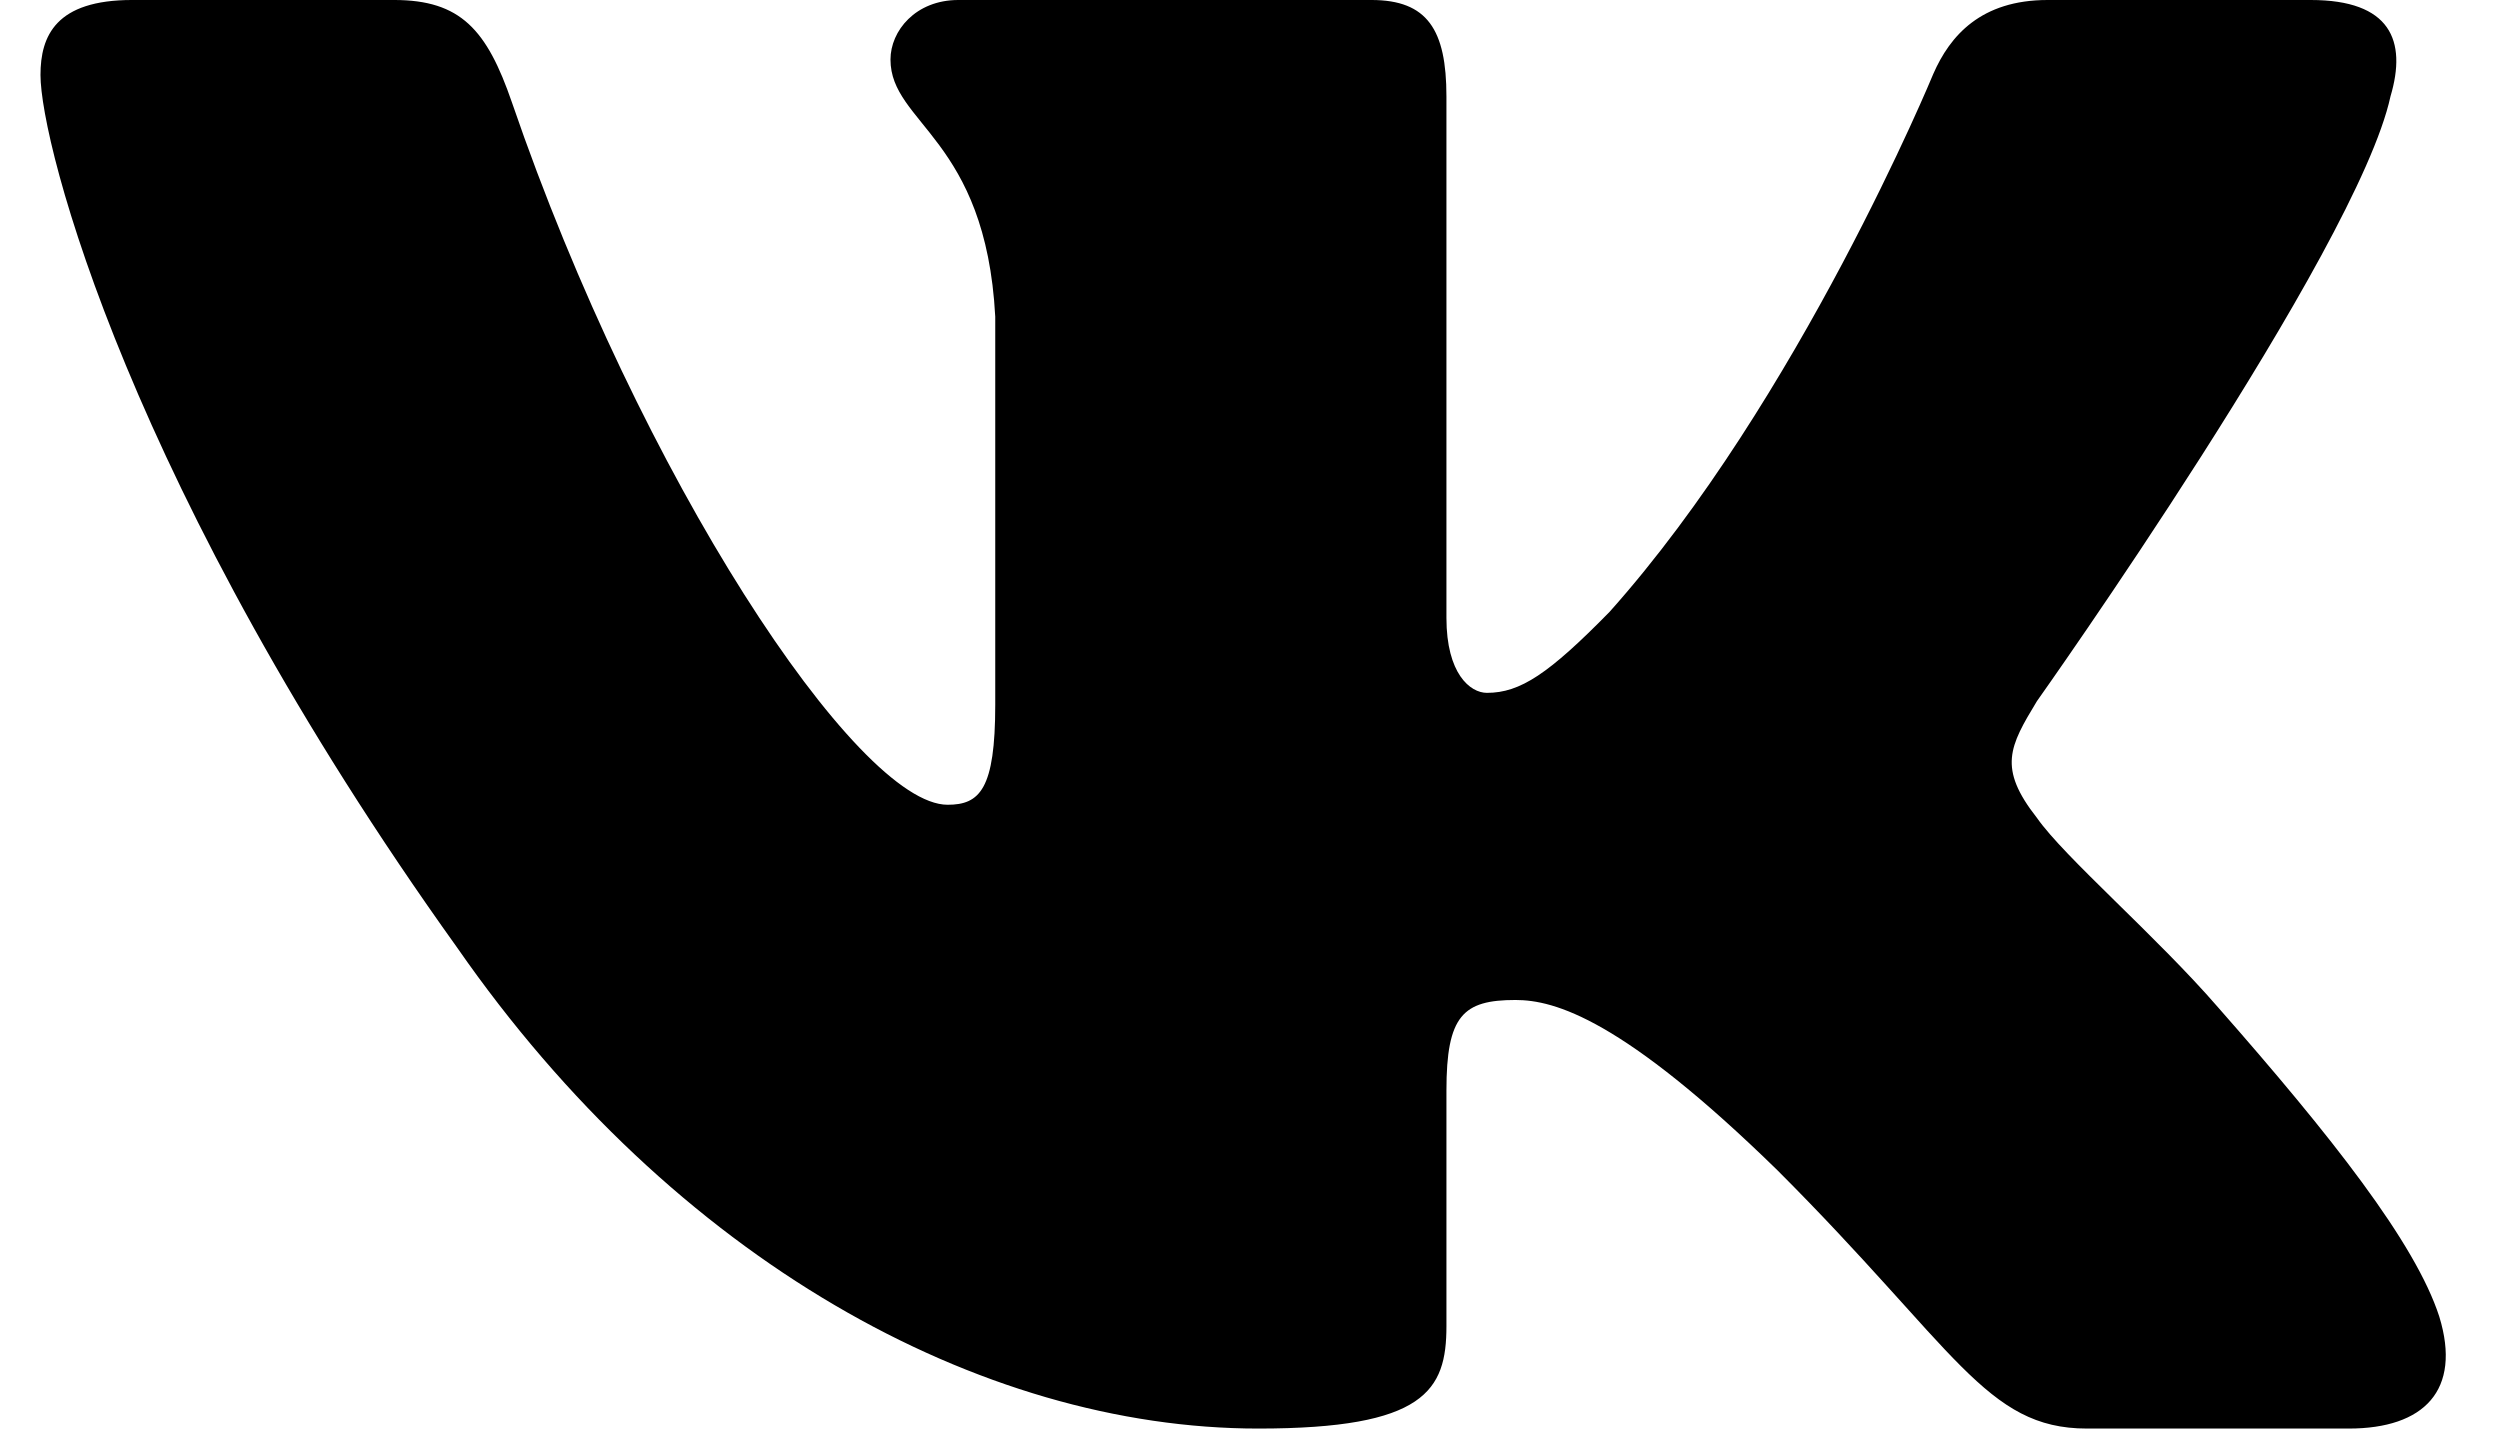 <svg viewBox="0 0 21 12" fill="currentColor" xmlns="http://www.w3.org/2000/svg"><path fill-rule="evenodd" clip-rule="evenodd" d="M20.08.81c.14-.47 0-.81-.67-.81h-2.21c-.56 0-.82.3-.96.62 0 0-1.13 2.74-2.72 4.52-.51.52-.75.68-1.03.68-.14 0-.34-.16-.34-.63v-4.38c0-.56-.16-.81-.63-.81h-3.47c-.36 0-.57.26-.57.5 0 .54.8.66.88 2.16v3.26c0 .71-.13.84-.4.84-.76 0-2.58-2.75-3.66-5.9-.21-.61-.43-.86-.99-.86h-2.2c-.64 0-.77.3-.77.63 0 .58.75 3.49 3.5 7.33 1.82 2.62 4.39 4.04 6.73 4.04 1.4 0 1.58-.32 1.58-.86v-1.98c0-.63.14-.76.58-.76.33 0 .9.16 2.2 1.43 1.5 1.5 1.75 2.17 2.6 2.17h2.2c.63 0 .95-.32.76-.94-.2-.62-.91-1.52-1.86-2.6-.52-.6-1.29-1.26-1.52-1.59-.33-.42-.23-.6 0-.98 0 0 2.69-3.79 2.97-5.08Z"/></svg>
